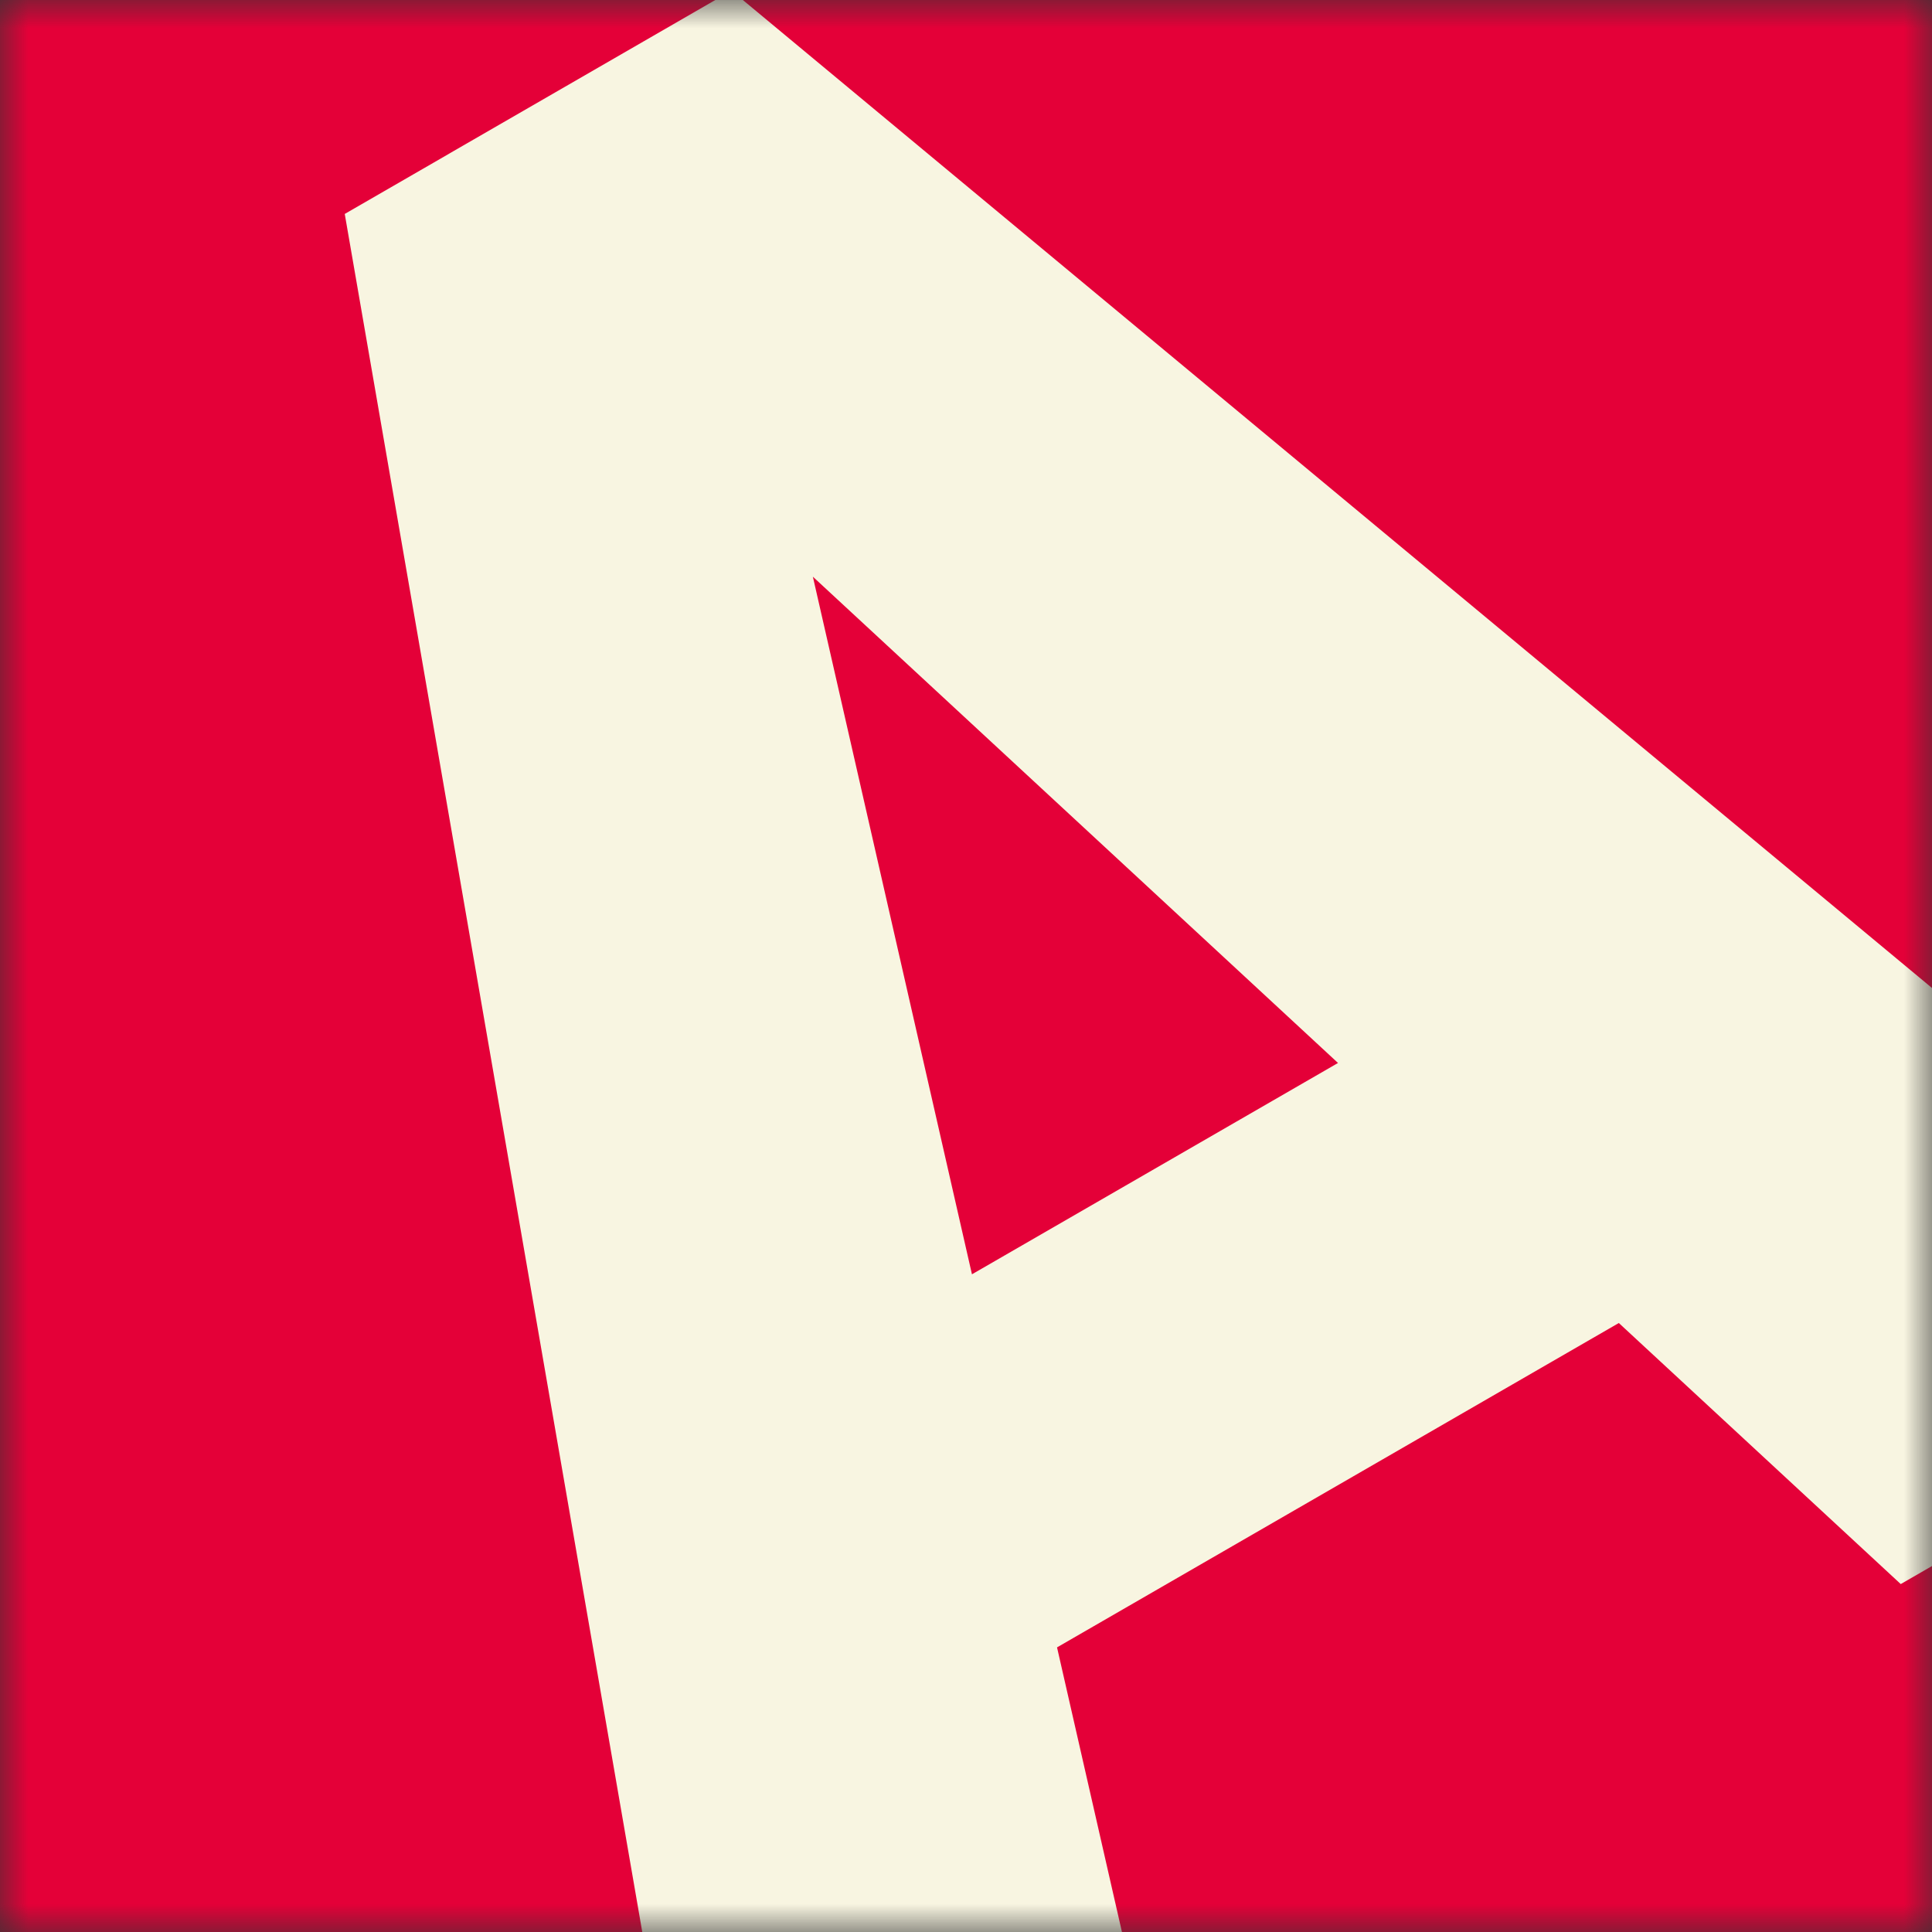 <svg width="34" height="34" viewBox="0 0 34 34" fill="none" xmlns="http://www.w3.org/2000/svg">
<rect x="0" y="0" width="34" height="34" fill="#333333" stroke="none"/>
<mask id="mask0_1002_14" style="mask-type:alpha" maskUnits="userSpaceOnUse" x="0" y="0" width="34" height="34">
<rect width="34" height="34" fill="#E40038"/>
</mask>
<g mask="url(#mask0_1002_14)">
<rect width="34" height="34" fill="#E40038"/>
<path d="M13.751 7.719L20.105 35.582L12.352 40.058L6.067 3.765L10.982 0.928L13.751 7.719ZM33.45 27.877L12.476 8.455L7.897 2.708L12.874 -0.165L41.224 23.389L33.45 27.877ZM26.716 16.877L29.933 22.449L14.572 31.318L11.355 25.745L26.716 16.877Z" fill="#F8F5E1"/>
</g>
</svg>
